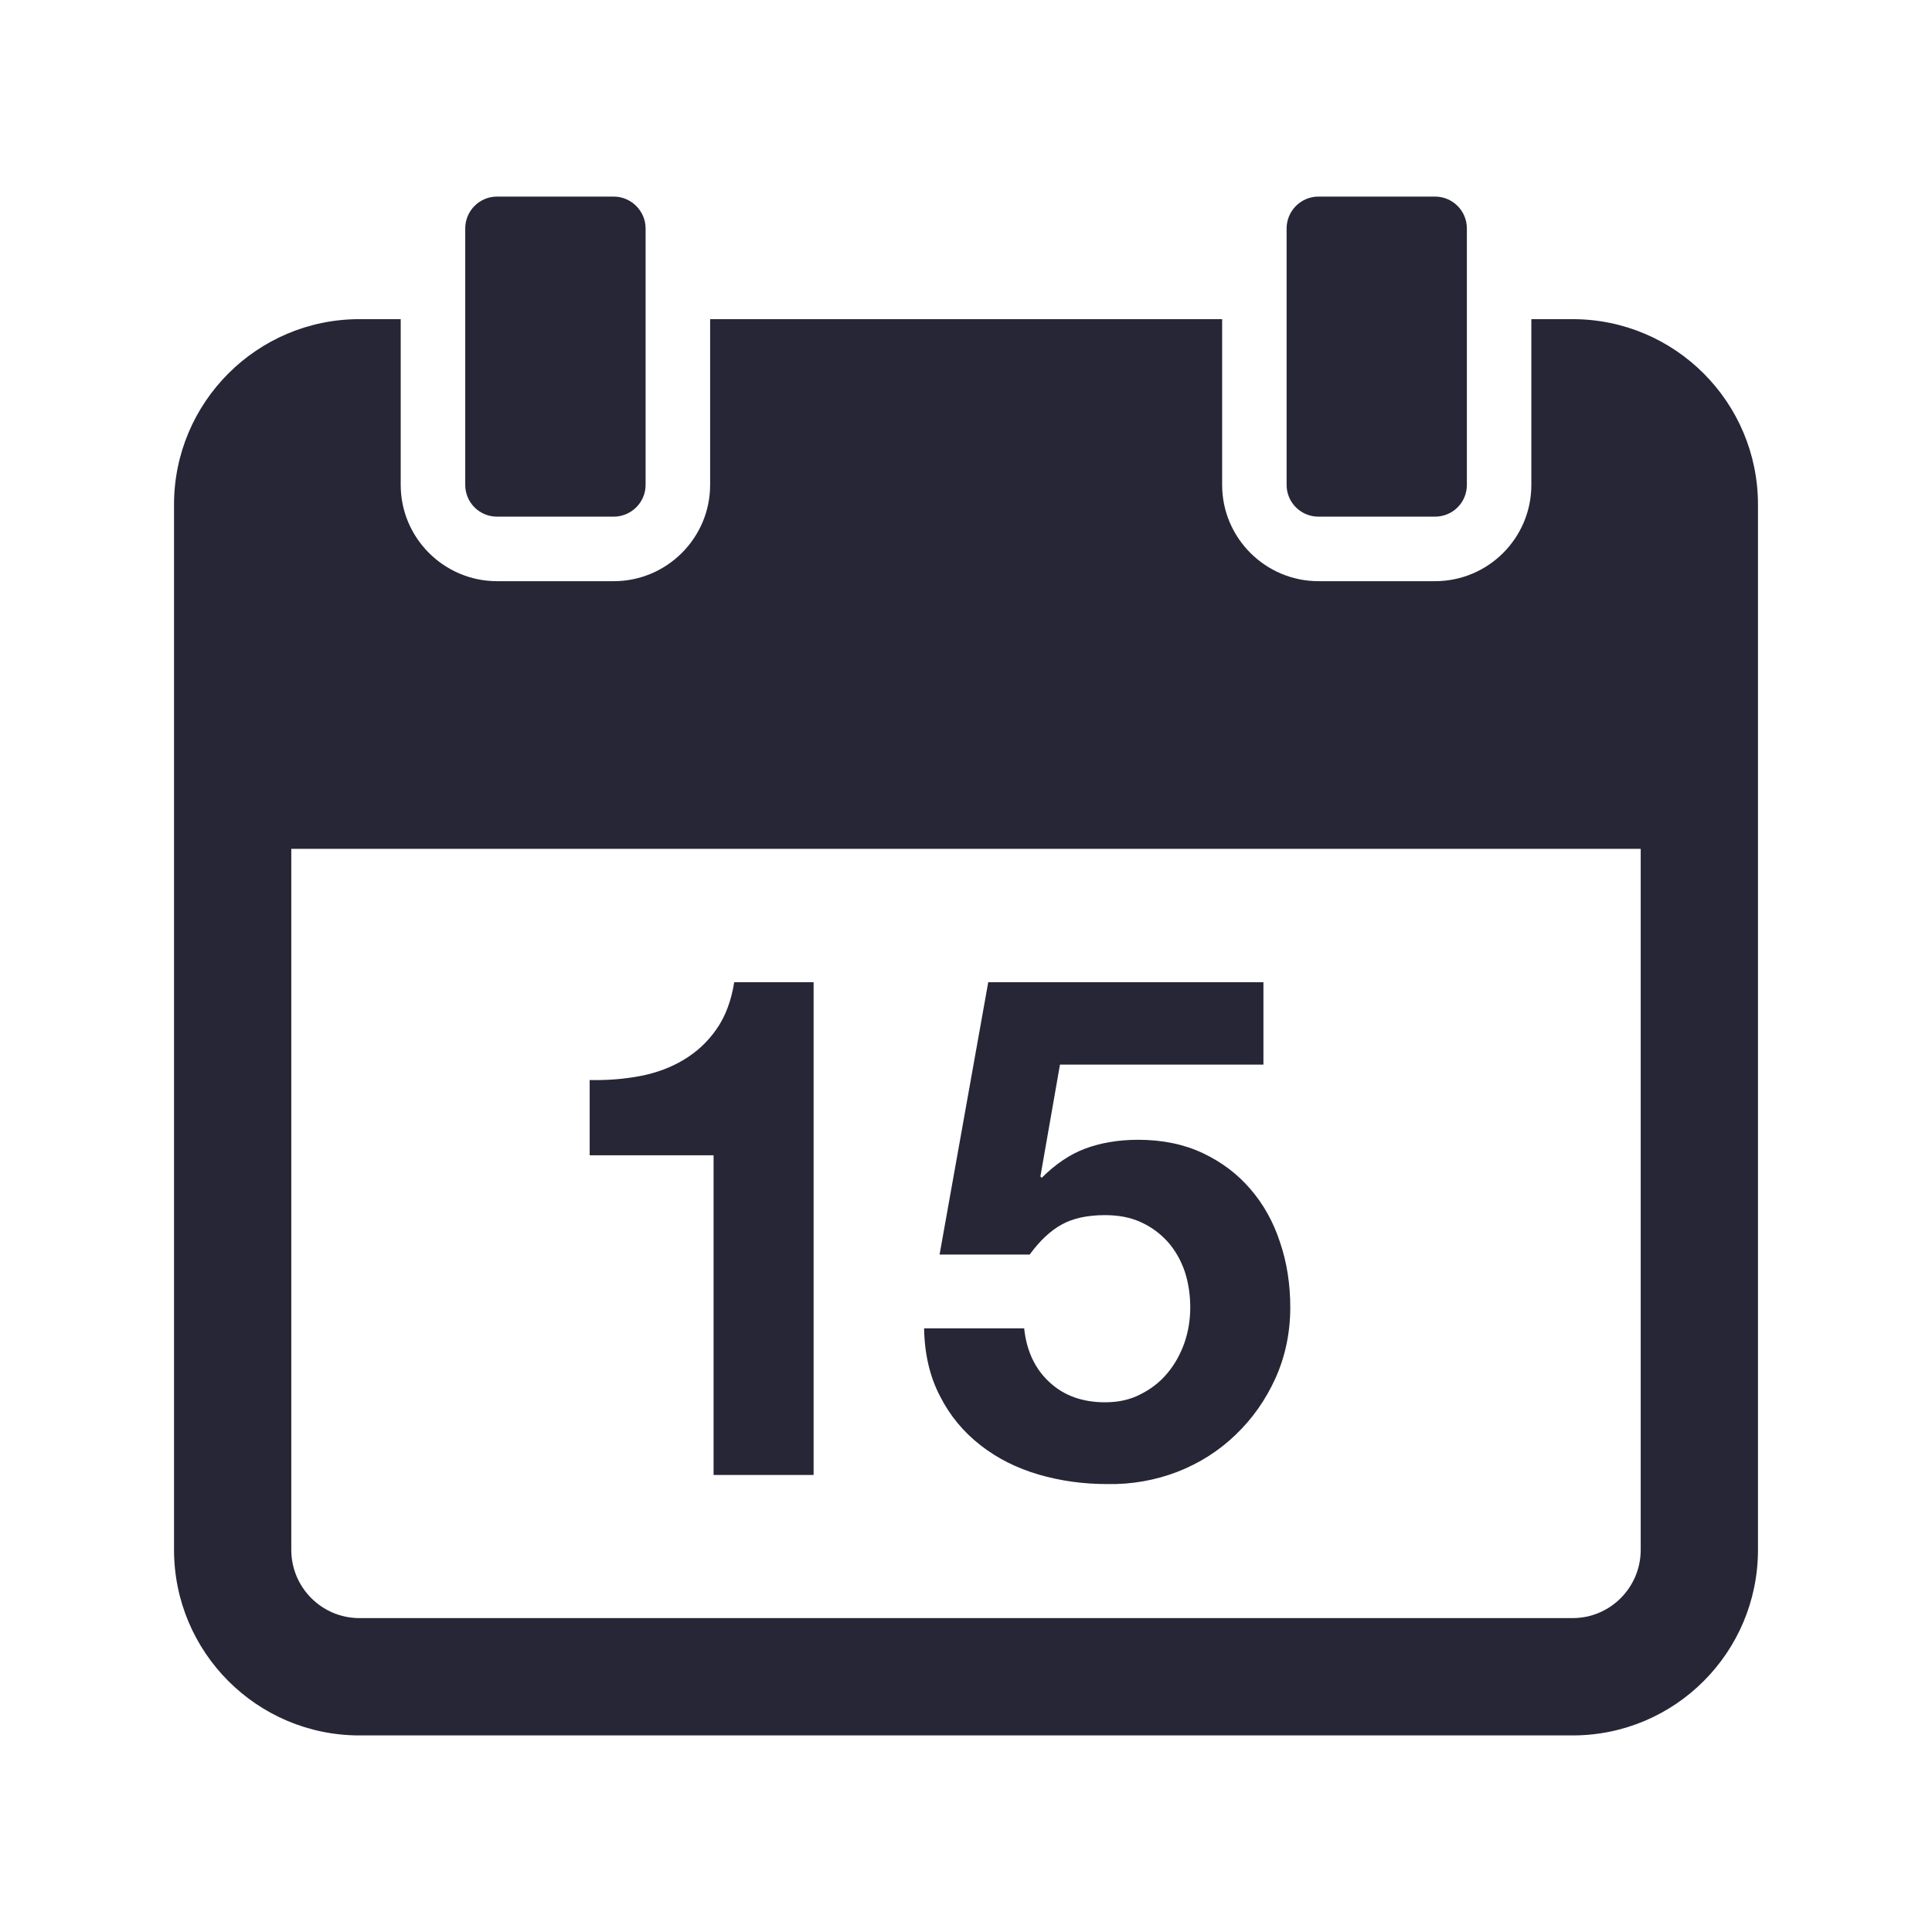 <?xml version="1.0" standalone="no"?><!DOCTYPE svg PUBLIC "-//W3C//DTD SVG 1.1//EN" "http://www.w3.org/Graphics/SVG/1.1/DTD/svg11.dtd"><svg t="1687574069777" class="icon" viewBox="0 0 1024 1024" version="1.1" xmlns="http://www.w3.org/2000/svg" p-id="3608" xmlns:xlink="http://www.w3.org/1999/xlink" width="200" height="200"><path d="M378.237 781.775l52.988 0 0-261.169-42.075 0c-1.575 9.872-4.697 18.197-9.422 24.919-4.697 6.75-10.491 12.094-17.381 16.2-6.806 4.106-14.541 6.975-23.091 8.606-8.578 1.631-17.522 2.306-26.719 2.109l0 39.881 65.672 0 0 169.453zM618.734 727.831c-3.853 4.641-8.55 8.297-14.175 11.137-5.569 2.925-11.841 4.275-18.816 4.275-11.925 0-21.797-3.488-29.447-10.603-7.734-7.088-12.206-16.65-13.472-28.603l-53.044 0c0.253 13.697 3.066 25.734 8.494 36.056 5.231 10.322 12.459 18.956 21.431 25.931 8.972 7.003 19.209 12.122 30.741 15.497 11.587 3.403 23.709 5.062 36.394 5.062 13.162 0.253 25.594-2.025 37.294-6.525 11.728-4.584 21.938-11.109 30.741-19.575 8.887-8.494 15.919-18.45 21.178-30.066 5.147-11.475 7.819-24.047 7.819-37.491 0-12.178-1.772-23.709-5.428-34.481-3.572-10.913-8.831-20.278-15.778-28.294-6.75-7.903-15.159-14.231-25.116-18.956-9.9-4.669-21.347-7.088-34.341-7.088-10.378 0-19.744 1.603-28.013 4.669-8.184 3.066-15.834 8.269-23.063 15.497l-0.703-0.731 10.378-59.288 107.831 0 0-43.65-145.856 0-25.791 144.338 47.756 0c5.288-7.228 10.884-12.544 16.875-15.863 5.962-3.347 13.669-5.034 23.119-5.034 7.256 0 13.556 1.237 19.013 3.769 5.484 2.475 10.153 5.963 14.231 10.434 3.909 4.444 6.919 9.731 8.944 15.638 1.969 6.047 2.925 12.375 2.925 19.069 0 6.412-0.984 12.713-3.122 18.9-2.166 6.019-5.091 11.306-9 15.975zM263.459 273.838l61.791 0c9.281 0 16.931-7.509 16.931-16.847l0-135.928c0-9.253-7.65-16.875-16.931-16.875l-61.791 0c-9.366 0-16.875 7.622-16.875 16.875l0 135.956c0 9.309 7.509 16.819 16.875 16.819zM698.806 273.838l61.734 0c9.45 0 16.931-7.509 16.931-16.847l0-135.928c0-9.253-7.481-16.875-16.931-16.875l-61.734 0c-9.309 0-16.875 7.622-16.875 16.875l0 135.956c0 9.309 7.566 16.819 16.875 16.819zM833.497 169.156l-21.853 0 0 87.862c0 28.125-22.809 51.019-51.075 51.019l-61.734 0c-28.153 0-51.075-22.894-51.075-51.019l0-87.863-271.378 0 0 87.863c0 28.125-22.95 51.019-51.075 51.019l-61.847 0c-28.153 0-51.075-22.894-51.075-51.019l0-87.863-21.881 0c-54.225 0-98.269 44.044-98.269 98.297l0 553.978c0 54.337 44.044 98.381 98.269 98.381l642.994 0c54.337 0 98.269-44.044 98.269-98.381l0-553.978c0-54.253-43.959-98.297-98.269-98.297zM869.609 821.431c0 19.997-16.172 36.197-36.113 36.197l-642.994 0c-19.913 0-36.113-16.2-36.113-36.197l0-371.531 715.219 0 0 371.531z" fill="#272636" p-id="3609"></path></svg>